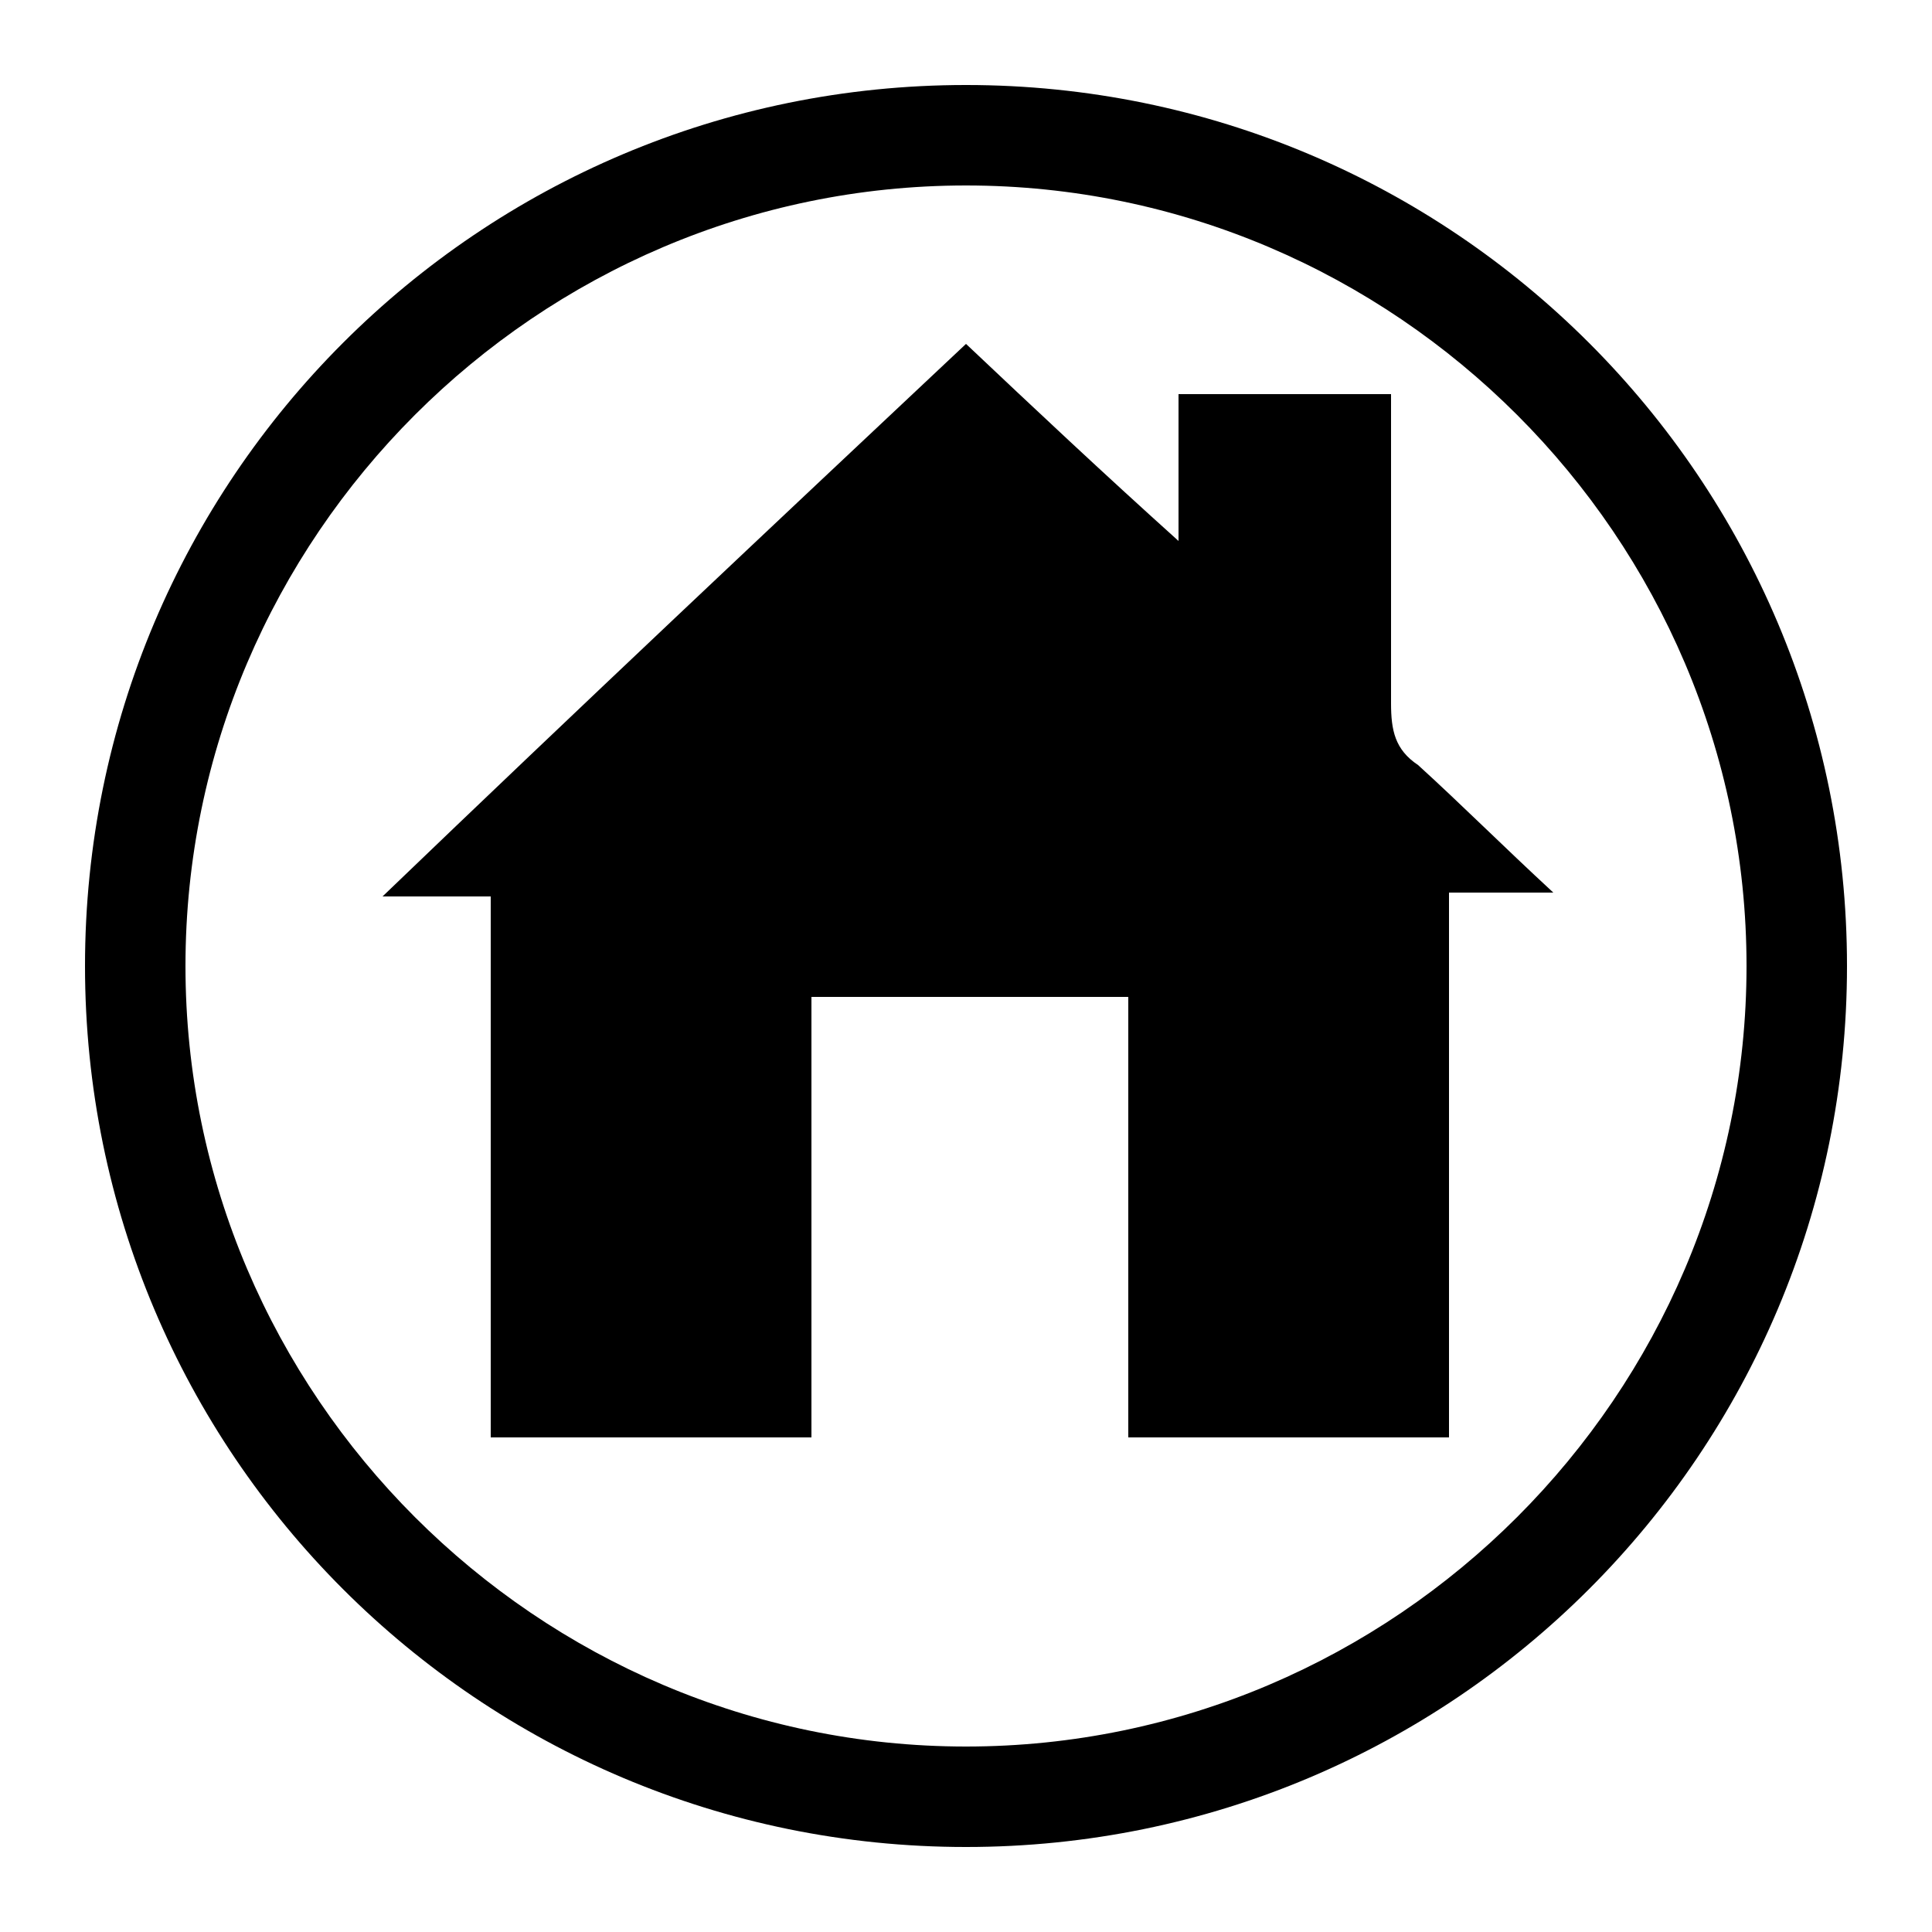 <?xml version="1.0" encoding="utf-8"?>
<!-- Generator: Adobe Illustrator 18.1.1, SVG Export Plug-In . SVG Version: 6.00 Build 0)  -->
<!DOCTYPE svg PUBLIC "-//W3C//DTD SVG 1.1//EN" "http://www.w3.org/Graphics/SVG/1.1/DTD/svg11.dtd">
<svg version="1.1" id="Layer_1" xmlns="http://www.w3.org/2000/svg" xmlns:xlink="http://www.w3.org/1999/xlink" x="0px" y="0px"
	 viewBox="0 0 50 50" enable-background="new 0 0 50 50" xml:space="preserve">
<path d="M30.5,14c0-1.4,0-2.6,0-3.8c1.8,0,3.6,0,5.5,0c0,0.5,0,1.1,0,1.6c0,2.1,0,4.2,0,6.4c0,0.7,0.1,1.2,0.7,1.6
	c1.1,1,2.2,2.1,3.5,3.3c-1,0-1.8,0-2.7,0c0,4.7,0,9.4,0,14.1c-2.8,0-5.5,0-8.3,0c0-3.8,0-7.5,0-11.4c-2.8,0-5.4,0-8.2,0
	c0,3.8,0,7.5,0,11.4c-2.8,0-5.5,0-8.3,0c0-4.7,0-9.3,0-14c-0.9,0-1.7,0-2.8,0C15,18.3,20,13.6,25,8.9C26.8,10.6,28.5,12.2,30.5,14z"
	/>
<path d="M25,47.8C12.4,47.8,2.2,37.6,2.2,25C2.2,12.4,12.4,2.2,25,2.2S47.8,12.4,47.8,25C47.8,37.6,37.6,47.8,25,47.8z M25,4.8
	C13.9,4.8,4.8,13.9,4.8,25c0,11.1,9.1,20.2,20.2,20.2S45.2,36.1,45.2,25C45.2,13.9,36.1,4.8,25,4.8z"/>
</svg>
